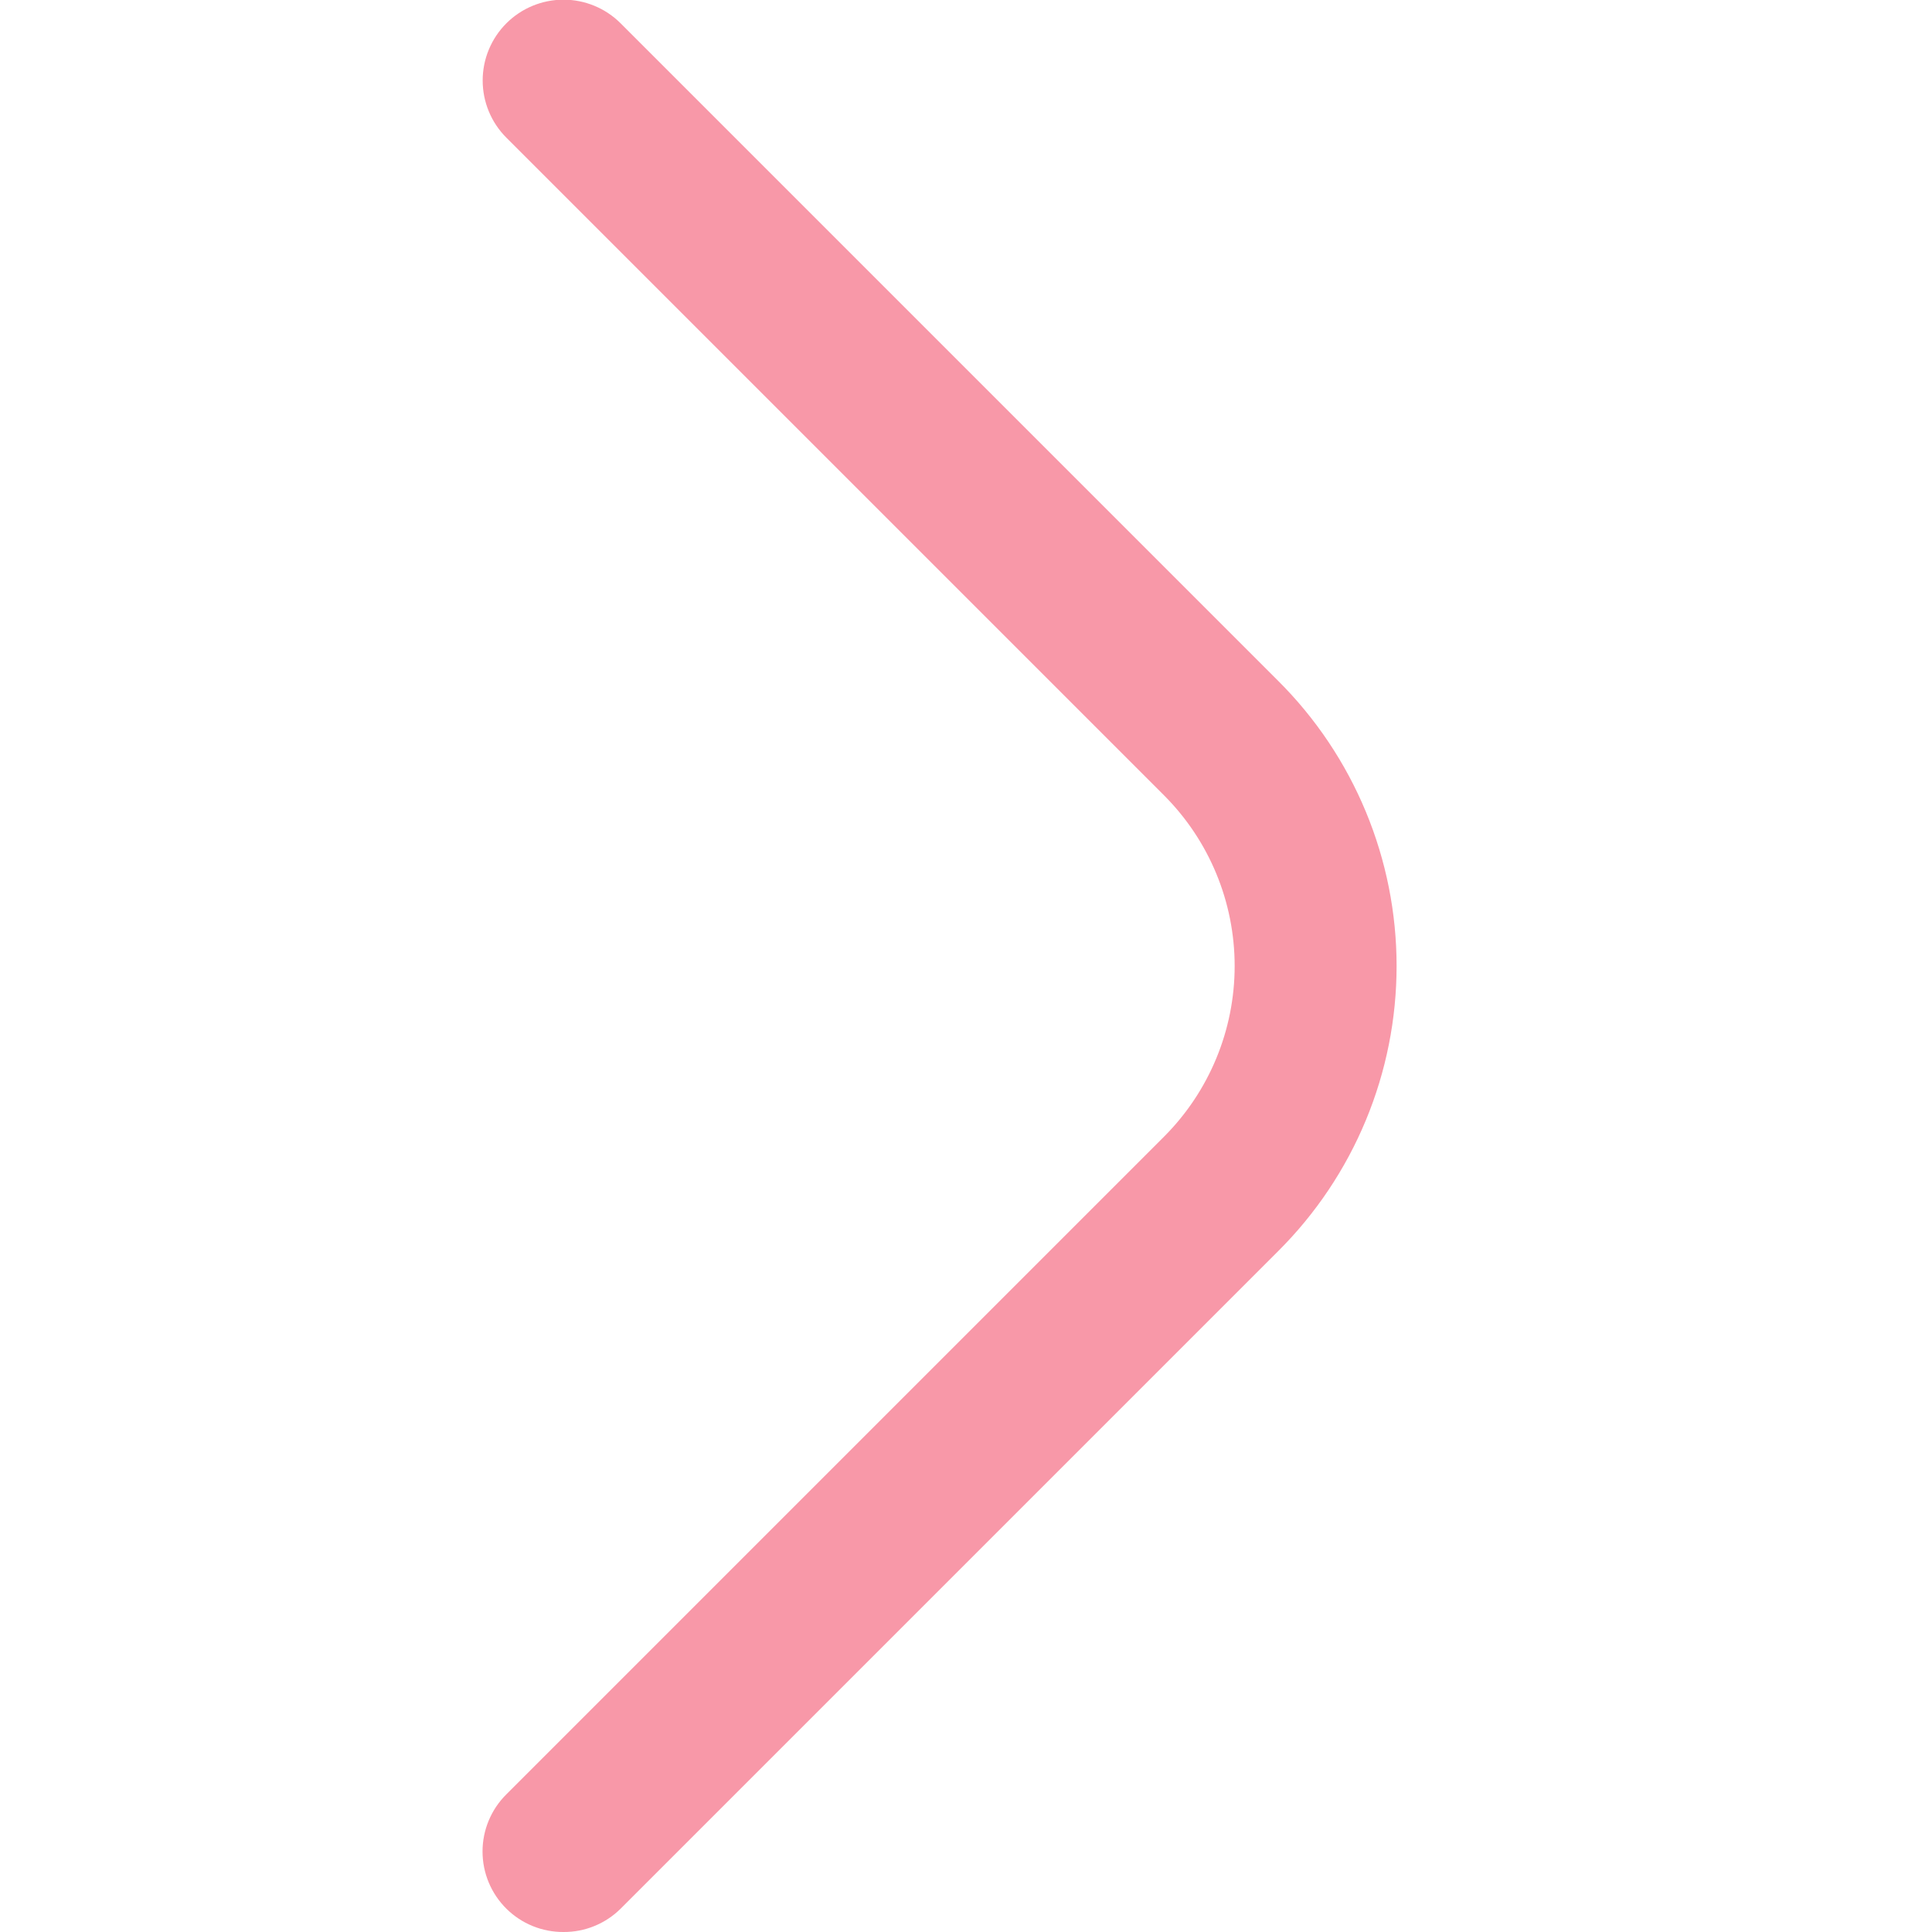 <svg width="512" height="512" viewBox="0 0 512 512" fill="none" xmlns="http://www.w3.org/2000/svg">
<g clip-path="url(#clip0_1_41)">
<path d="M149.333 512C146.526 512.016 143.743 511.478 141.143 510.416C138.544 509.355 136.18 507.791 134.187 505.813C132.187 503.83 130.6 501.471 129.517 498.871C128.434 496.271 127.876 493.483 127.876 490.667C127.876 487.85 128.434 485.062 129.517 482.462C130.6 479.863 132.187 477.503 134.187 475.52L308.48 301.227C320.465 289.227 327.197 272.96 327.197 256C327.197 239.04 320.465 222.773 308.48 210.773L134.187 36.48C130.17 32.463 127.913 27.014 127.913 21.333C127.913 15.652 130.17 10.204 134.187 6.187C138.204 2.17 143.652 -0.087 149.333 -0.087C155.014 -0.087 160.463 2.17 164.48 6.187L338.773 180.48C348.707 190.388 356.588 202.159 361.965 215.118C367.343 228.077 370.111 241.97 370.111 256C370.111 270.03 367.343 283.923 361.965 296.882C356.588 309.841 348.707 321.612 338.773 331.52L164.48 505.813C162.487 507.791 160.123 509.355 157.523 510.416C154.924 511.478 152.141 512.016 149.333 512Z" fill="#F898A8"/>
</g>
<defs>
<clipPath id="clip0_1_41">
<rect width="512" height="512" fill="white"/>
</clipPath>
</defs>
</svg>

